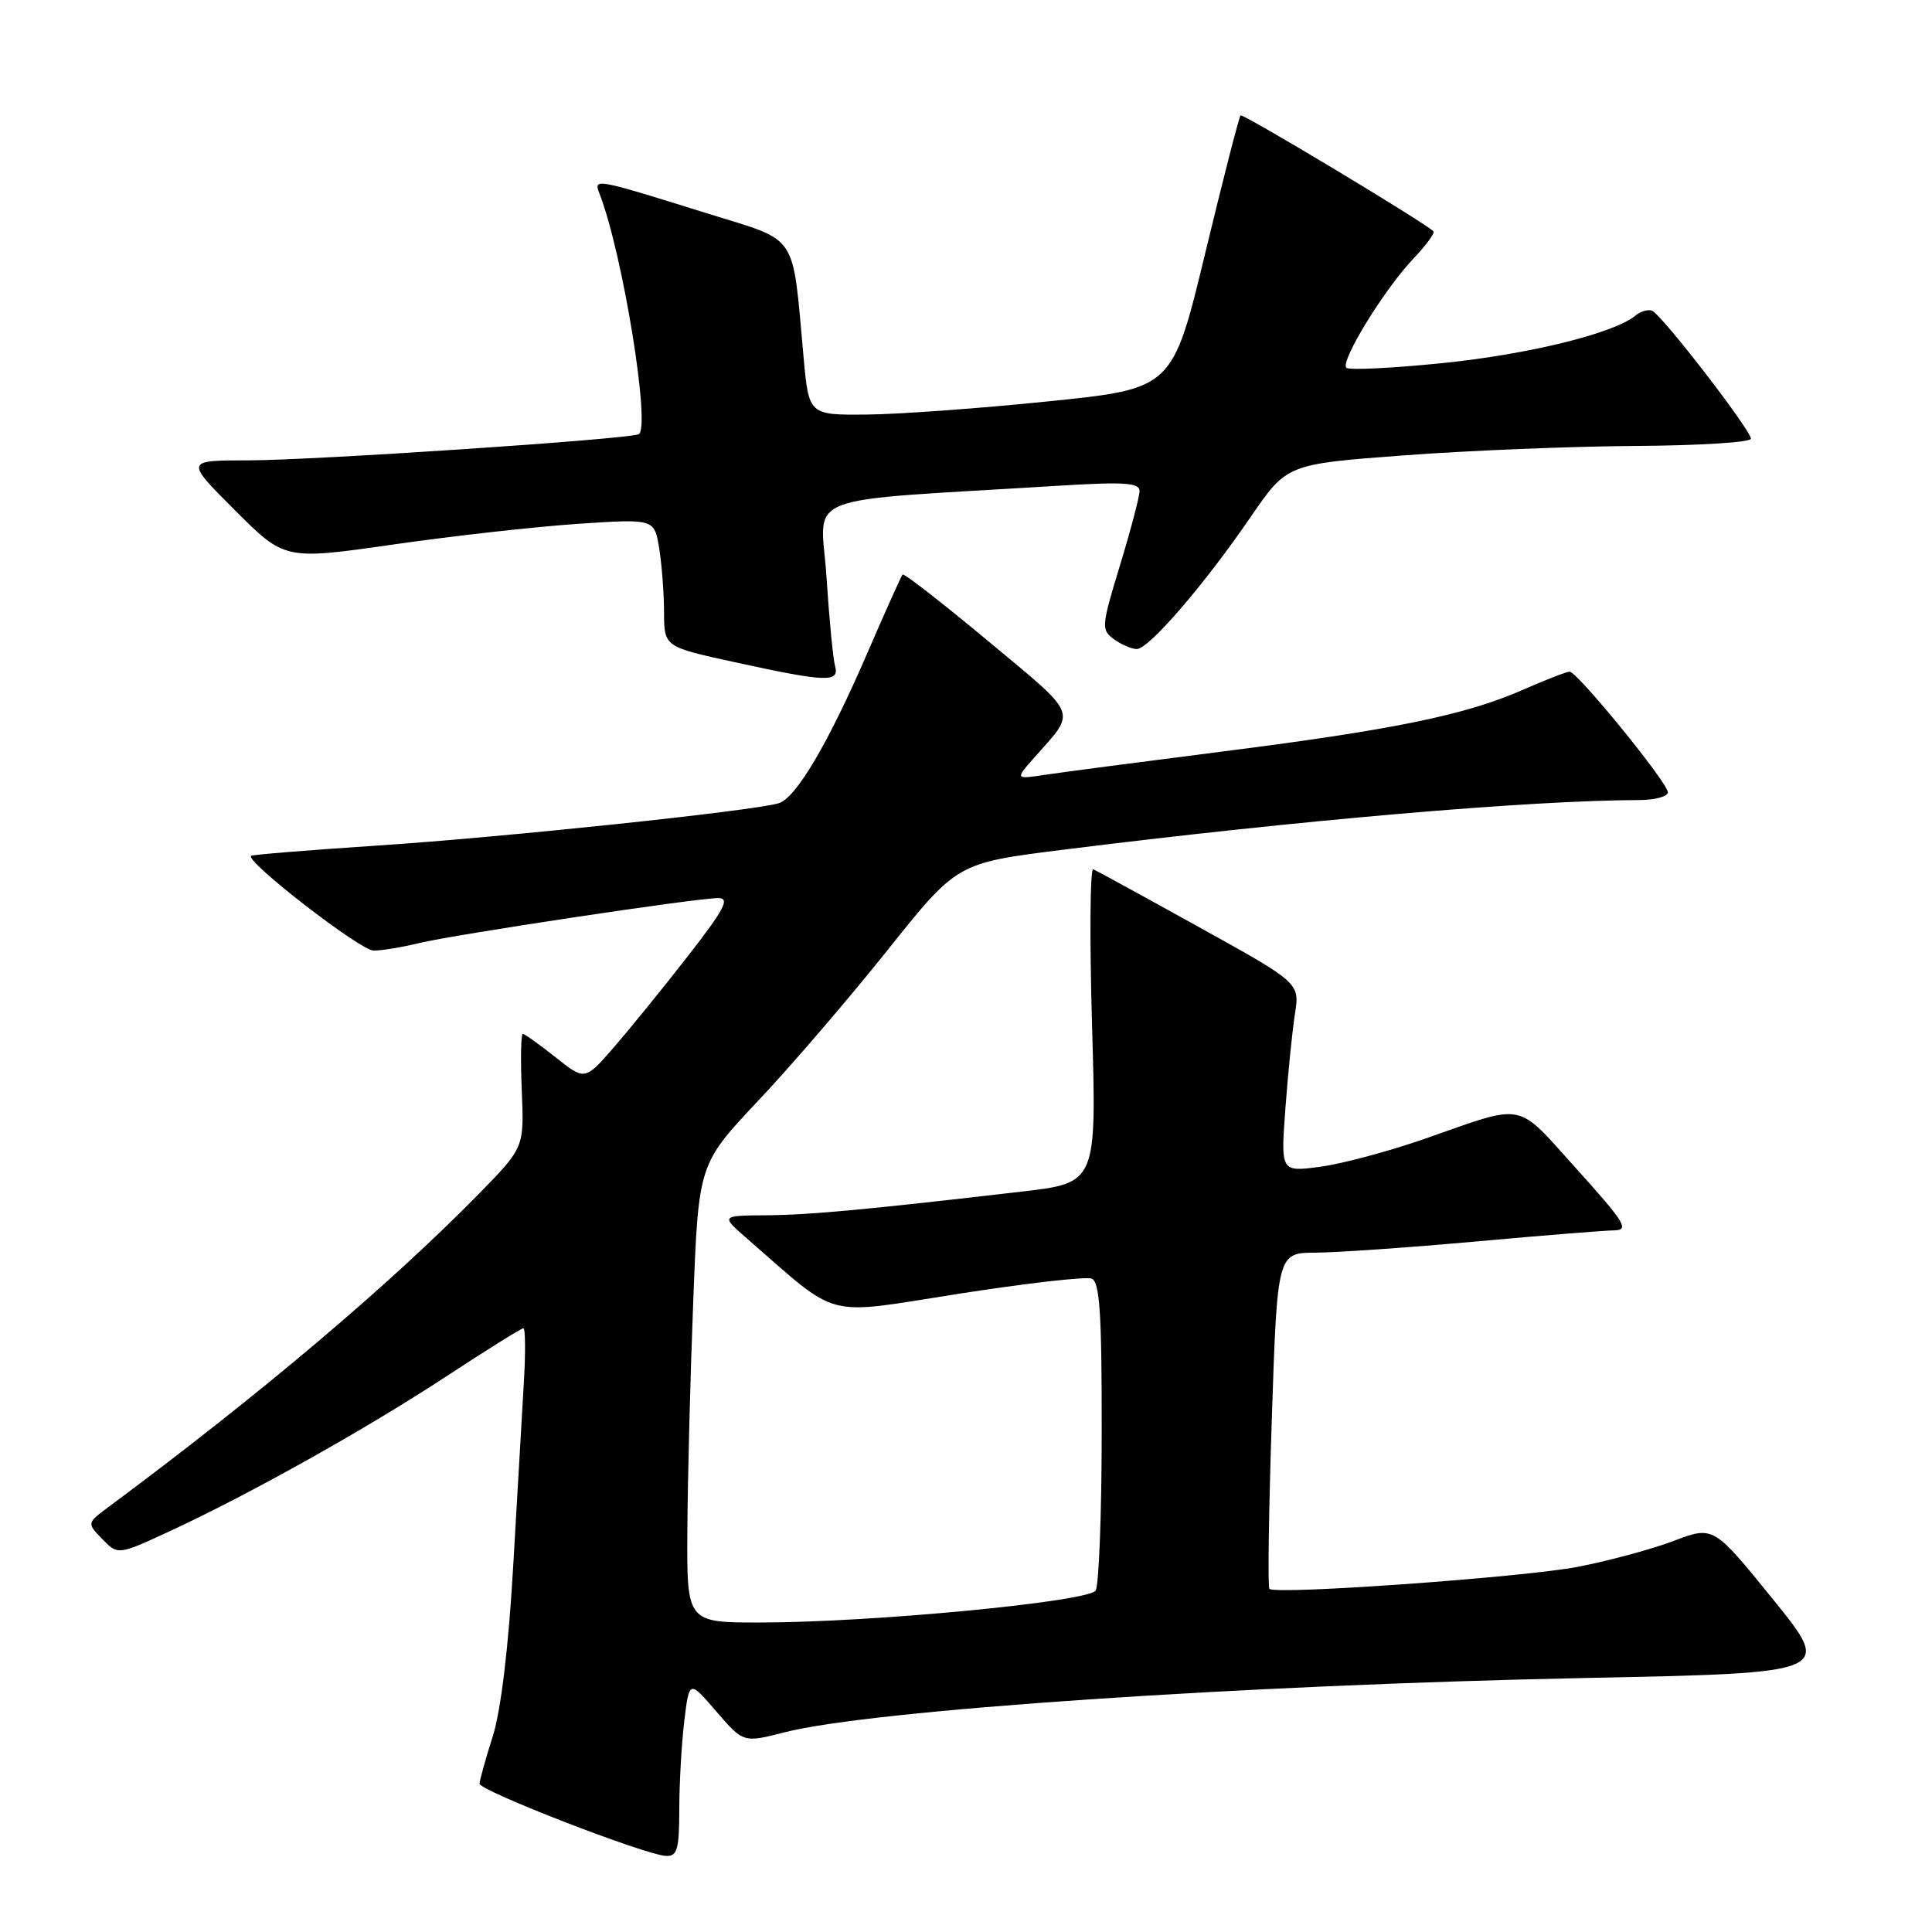 <?xml version="1.0" encoding="UTF-8" standalone="no"?>
<!DOCTYPE svg PUBLIC "-//W3C//DTD SVG 1.1//EN" "http://www.w3.org/Graphics/SVG/1.1/DTD/svg11.dtd" >
<svg xmlns="http://www.w3.org/2000/svg" xmlns:xlink="http://www.w3.org/1999/xlink" version="1.1" viewBox="0 0 256 256">
 <g >
 <path fill="currentColor"
d=" M 90.01 239.75 C 90.01 236.31 90.31 231.05 90.67 228.05 C 91.33 222.61 91.33 222.61 94.91 226.77 C 98.50 230.94 98.50 230.94 104.00 229.53 C 115.51 226.59 164.50 223.27 210.17 222.34 C 242.84 221.68 242.84 221.68 234.94 211.93 C 227.04 202.18 227.04 202.18 221.77 204.18 C 218.87 205.28 213.14 206.83 209.03 207.62 C 201.75 209.01 169.01 211.35 168.20 210.53 C 167.97 210.30 168.12 200.19 168.52 188.06 C 169.25 166.00 169.25 166.00 174.38 165.98 C 177.19 165.97 186.70 165.30 195.50 164.51 C 204.30 163.71 212.56 163.05 213.86 163.03 C 215.93 163.00 215.35 162.04 208.93 154.92 C 200.74 145.84 202.33 146.16 188.84 150.88 C 184.08 152.54 177.82 154.22 174.94 154.60 C 169.70 155.30 169.70 155.30 170.32 146.90 C 170.66 142.28 171.23 136.64 171.58 134.38 C 172.23 130.25 172.23 130.25 158.93 122.88 C 151.61 118.82 145.28 115.36 144.86 115.18 C 144.44 115.01 144.37 124.29 144.70 135.80 C 145.31 156.74 145.31 156.74 135.40 157.89 C 114.67 160.30 107.31 160.99 101.50 161.03 C 95.50 161.08 95.50 161.08 99.00 164.13 C 111.43 174.94 108.88 174.27 126.99 171.44 C 135.95 170.04 143.89 169.13 144.64 169.42 C 145.72 169.83 146.00 173.96 145.98 189.72 C 145.98 200.60 145.61 210.06 145.18 210.75 C 144.23 212.24 115.47 214.99 100.75 214.99 C 91.00 215.00 91.00 215.00 91.08 202.75 C 91.12 196.01 91.47 182.34 91.86 172.37 C 92.56 154.25 92.56 154.25 100.45 145.87 C 104.80 141.27 112.50 132.29 117.58 125.93 C 126.81 114.36 126.81 114.36 140.66 112.62 C 172.11 108.68 202.59 106.05 217.25 106.01 C 219.31 106.00 221.00 105.54 221.00 104.98 C 221.00 103.73 209.00 89.00 207.98 89.00 C 207.58 89.00 204.83 90.07 201.87 91.37 C 194.26 94.72 184.80 96.68 162.21 99.55 C 151.38 100.93 140.71 102.33 138.51 102.66 C 134.50 103.27 134.50 103.27 137.05 100.38 C 142.67 94.03 143.08 95.07 130.99 84.99 C 124.89 79.91 119.77 75.92 119.59 76.13 C 119.42 76.33 117.32 81.00 114.94 86.50 C 109.75 98.50 105.50 105.71 103.19 106.43 C 100.02 107.43 66.55 110.96 50.02 112.04 C 40.96 112.64 33.42 113.25 33.26 113.40 C 32.51 114.16 47.77 125.96 49.50 125.96 C 50.60 125.96 53.30 125.51 55.50 124.97 C 60.16 123.84 92.26 119.00 95.16 119.00 C 96.77 119.00 96.03 120.41 91.10 126.75 C 87.78 131.01 83.36 136.45 81.28 138.84 C 77.50 143.18 77.50 143.18 73.61 140.09 C 71.47 138.39 69.52 137.00 69.27 137.00 C 69.03 137.00 68.96 140.39 69.14 144.53 C 69.45 152.06 69.45 152.06 63.48 158.16 C 51.67 170.22 34.36 184.85 14.41 199.66 C 11.50 201.82 11.50 201.82 13.56 203.94 C 15.63 206.07 15.63 206.07 22.56 202.86 C 33.19 197.93 48.46 189.38 59.18 182.35 C 64.50 178.86 69.08 176.00 69.35 176.00 C 69.62 176.00 69.65 179.26 69.41 183.25 C 69.18 187.24 68.54 198.17 68.00 207.55 C 67.38 218.29 66.38 226.61 65.30 230.05 C 64.35 233.05 63.56 235.88 63.54 236.34 C 63.50 237.27 85.48 245.79 88.25 245.92 C 89.74 245.99 90.00 245.06 90.01 239.75 Z  M 110.65 88.25 C 110.38 87.29 109.87 81.96 109.51 76.40 C 108.78 65.11 105.13 66.53 140.50 64.35 C 148.95 63.83 151.00 63.97 151.00 65.05 C 151.00 65.79 149.83 70.22 148.41 74.89 C 145.94 82.98 145.90 83.46 147.60 84.70 C 148.58 85.41 149.95 86.00 150.63 86.00 C 152.23 86.00 159.55 77.51 165.72 68.50 C 170.52 61.50 170.52 61.50 186.01 60.34 C 194.53 59.70 208.36 59.14 216.75 59.09 C 225.14 59.04 232.00 58.61 232.00 58.13 C 232.00 56.98 220.12 41.60 218.89 41.16 C 218.36 40.97 217.39 41.26 216.72 41.81 C 213.87 44.16 202.66 46.93 191.26 48.10 C 184.53 48.79 178.74 49.07 178.40 48.73 C 177.55 47.89 183.44 38.30 187.29 34.26 C 188.98 32.49 190.17 30.85 189.93 30.64 C 188.42 29.26 164.67 15.00 164.38 15.29 C 164.18 15.49 162.07 23.72 159.69 33.58 C 155.36 51.50 155.36 51.50 138.93 53.18 C 129.89 54.11 119.05 54.90 114.84 54.93 C 107.17 55.00 107.17 55.00 106.47 47.25 C 104.96 30.65 105.89 32.07 94.05 28.38 C 78.68 23.58 78.62 23.57 79.45 25.70 C 82.52 33.58 86.30 56.97 84.60 57.55 C 82.55 58.25 41.36 61.00 32.91 61.00 C 24.52 61.00 24.52 61.00 31.12 67.60 C 37.73 74.21 37.73 74.21 52.11 72.15 C 60.03 71.01 71.04 69.78 76.60 69.41 C 86.70 68.74 86.70 68.74 87.34 72.62 C 87.69 74.75 87.98 78.57 87.99 81.10 C 88.00 85.70 88.00 85.70 97.25 87.72 C 109.52 90.40 111.26 90.47 110.65 88.25 Z "/>
</g>
</svg>